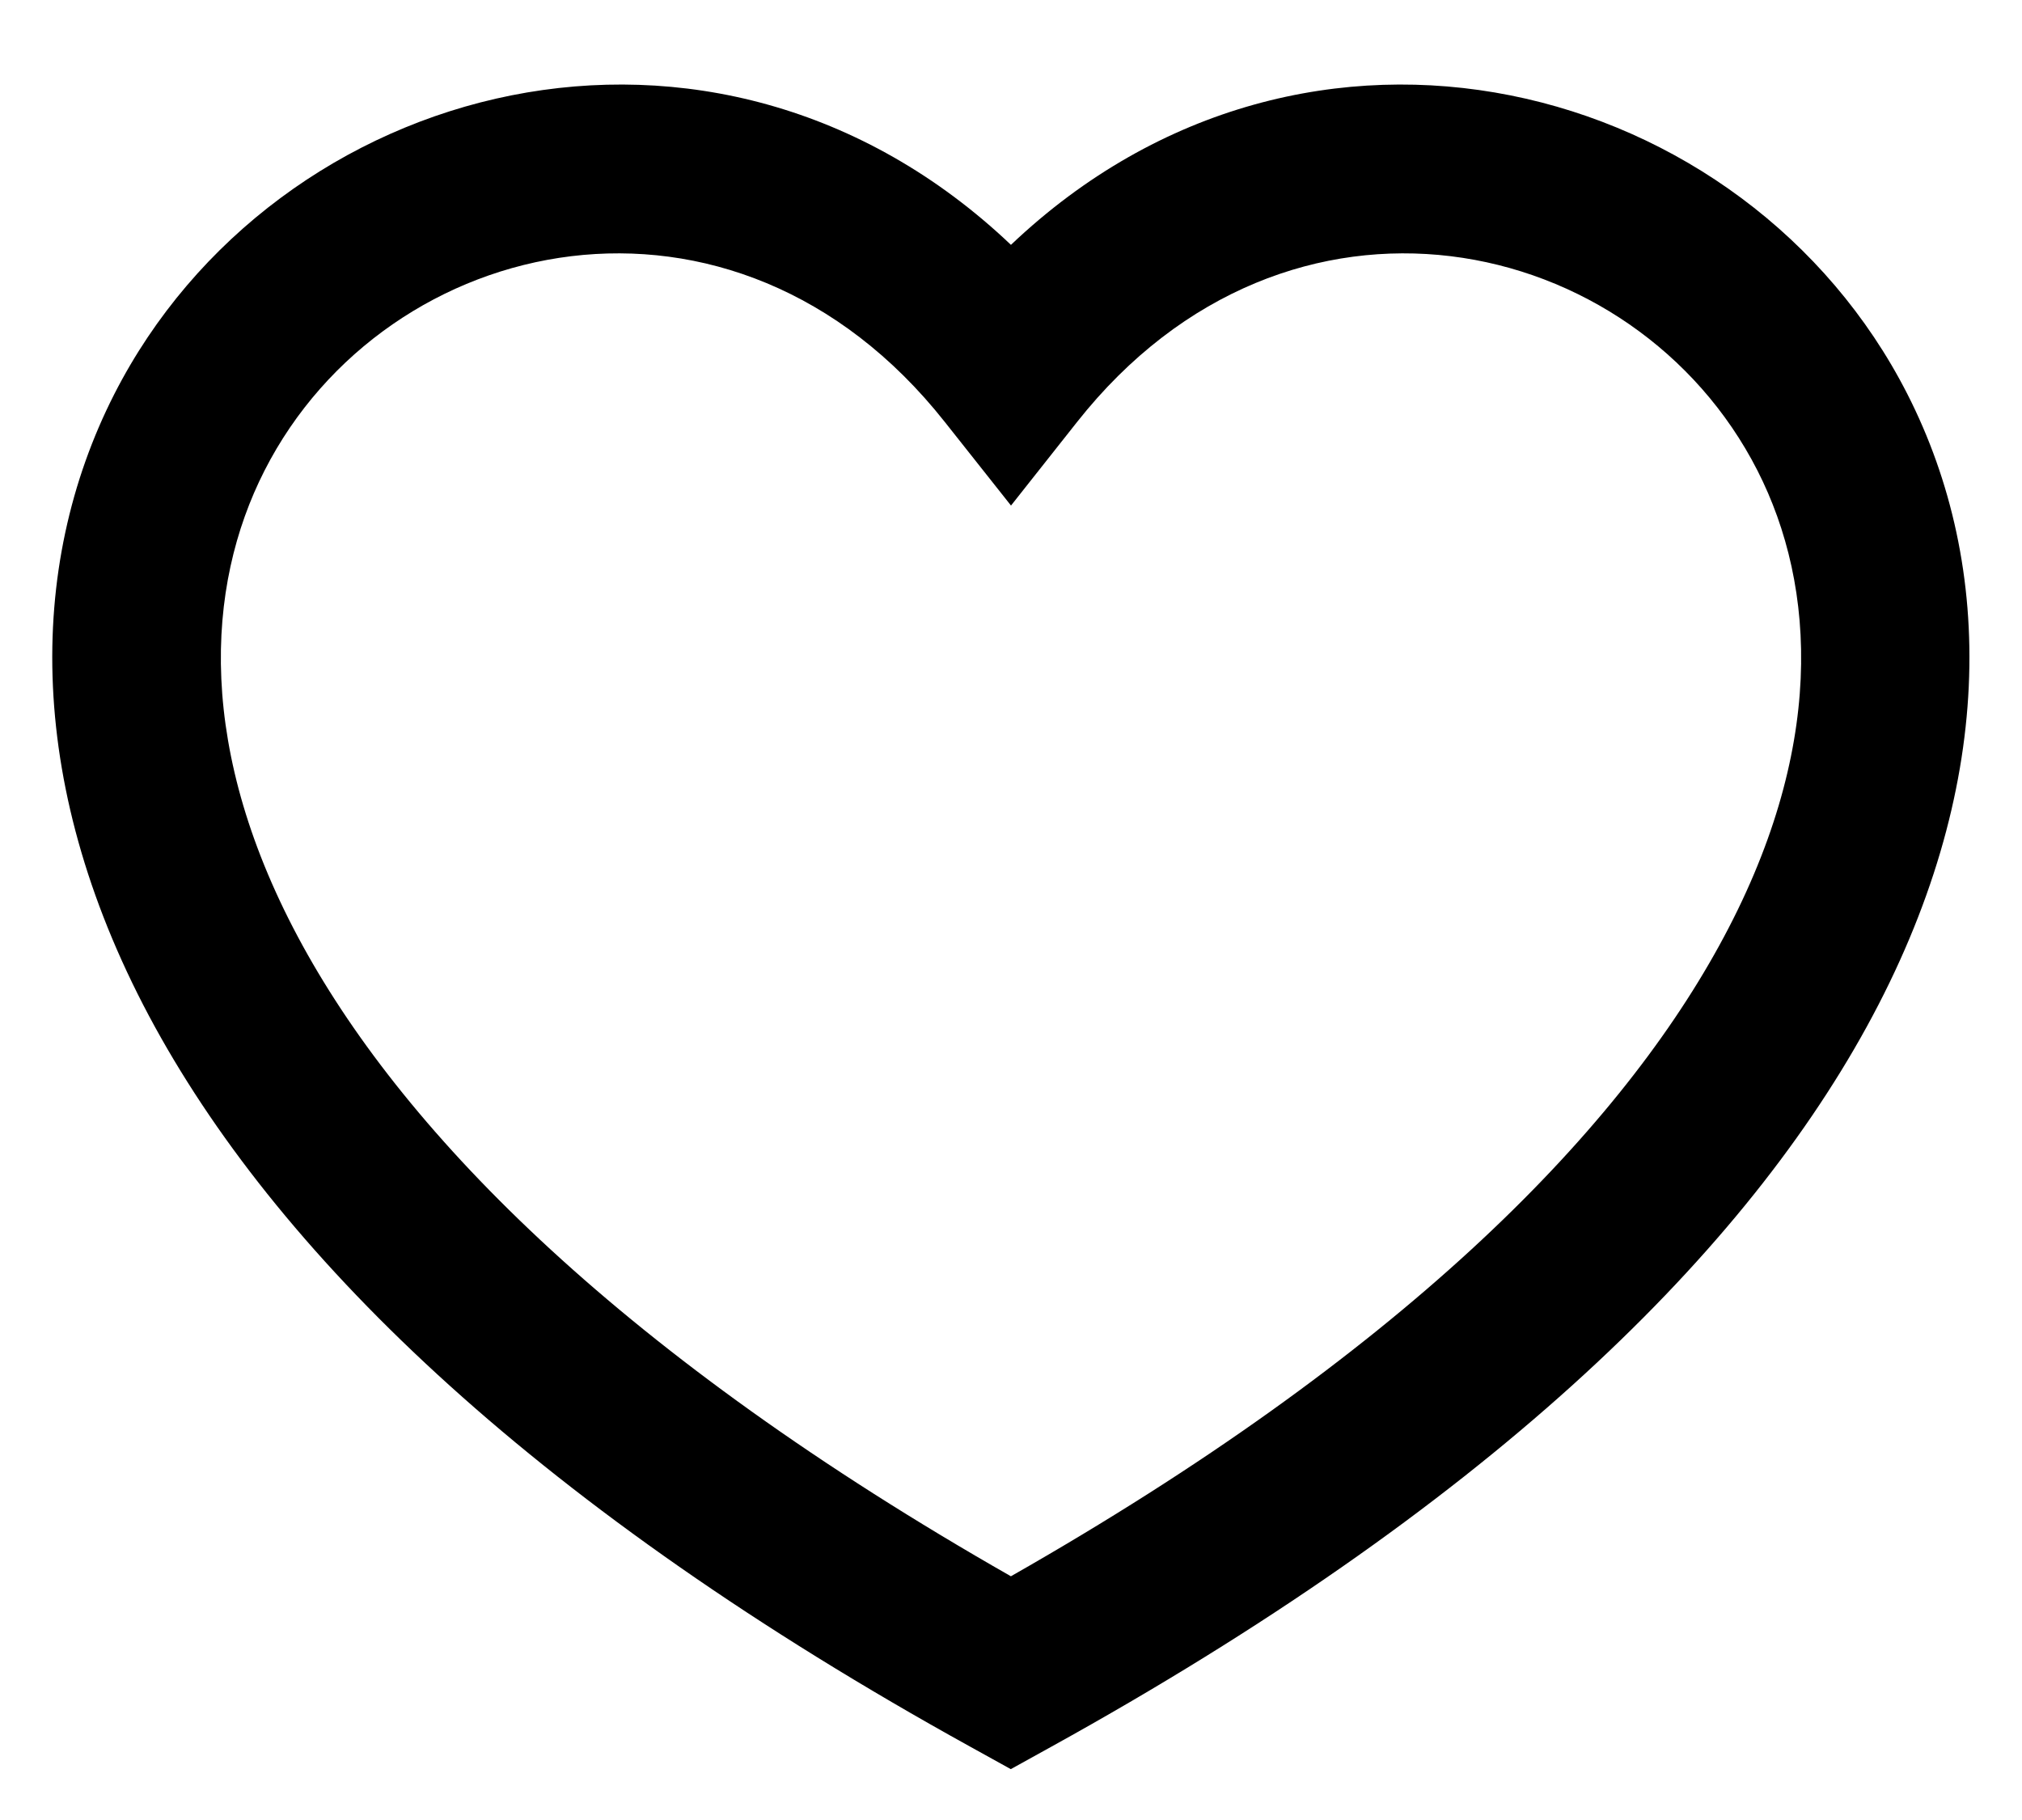 <svg width="20" height="18" xmlns="http://www.w3.org/2000/svg"><path fill-rule="evenodd" clip-rule="evenodd" d="M10 15.59c-3.833-2.184-5.971-4.353-7.005-6.235-1.058-1.927-.965-3.55-.378-4.702 1.206-2.367 4.638-3.124 6.728-.48L10 5l.654-.827c2.09-2.644 5.522-1.887 6.729.48.587 1.152.68 2.775-.379 4.701-1.034 1.883-3.171 4.053-7.004 6.235zm0-13.168C7.057-.373 2.72.782 1.131 3.897c-.871 1.709-.883 3.918.402 6.26 1.275 2.32 3.815 4.77 8.062 7.117l.403.223.403-.223c4.247-2.347 6.788-4.797 8.062-7.117 1.286-2.342 1.274-4.551.403-6.26C17.279.782 12.94-.373 9.999 2.422z"/></svg>